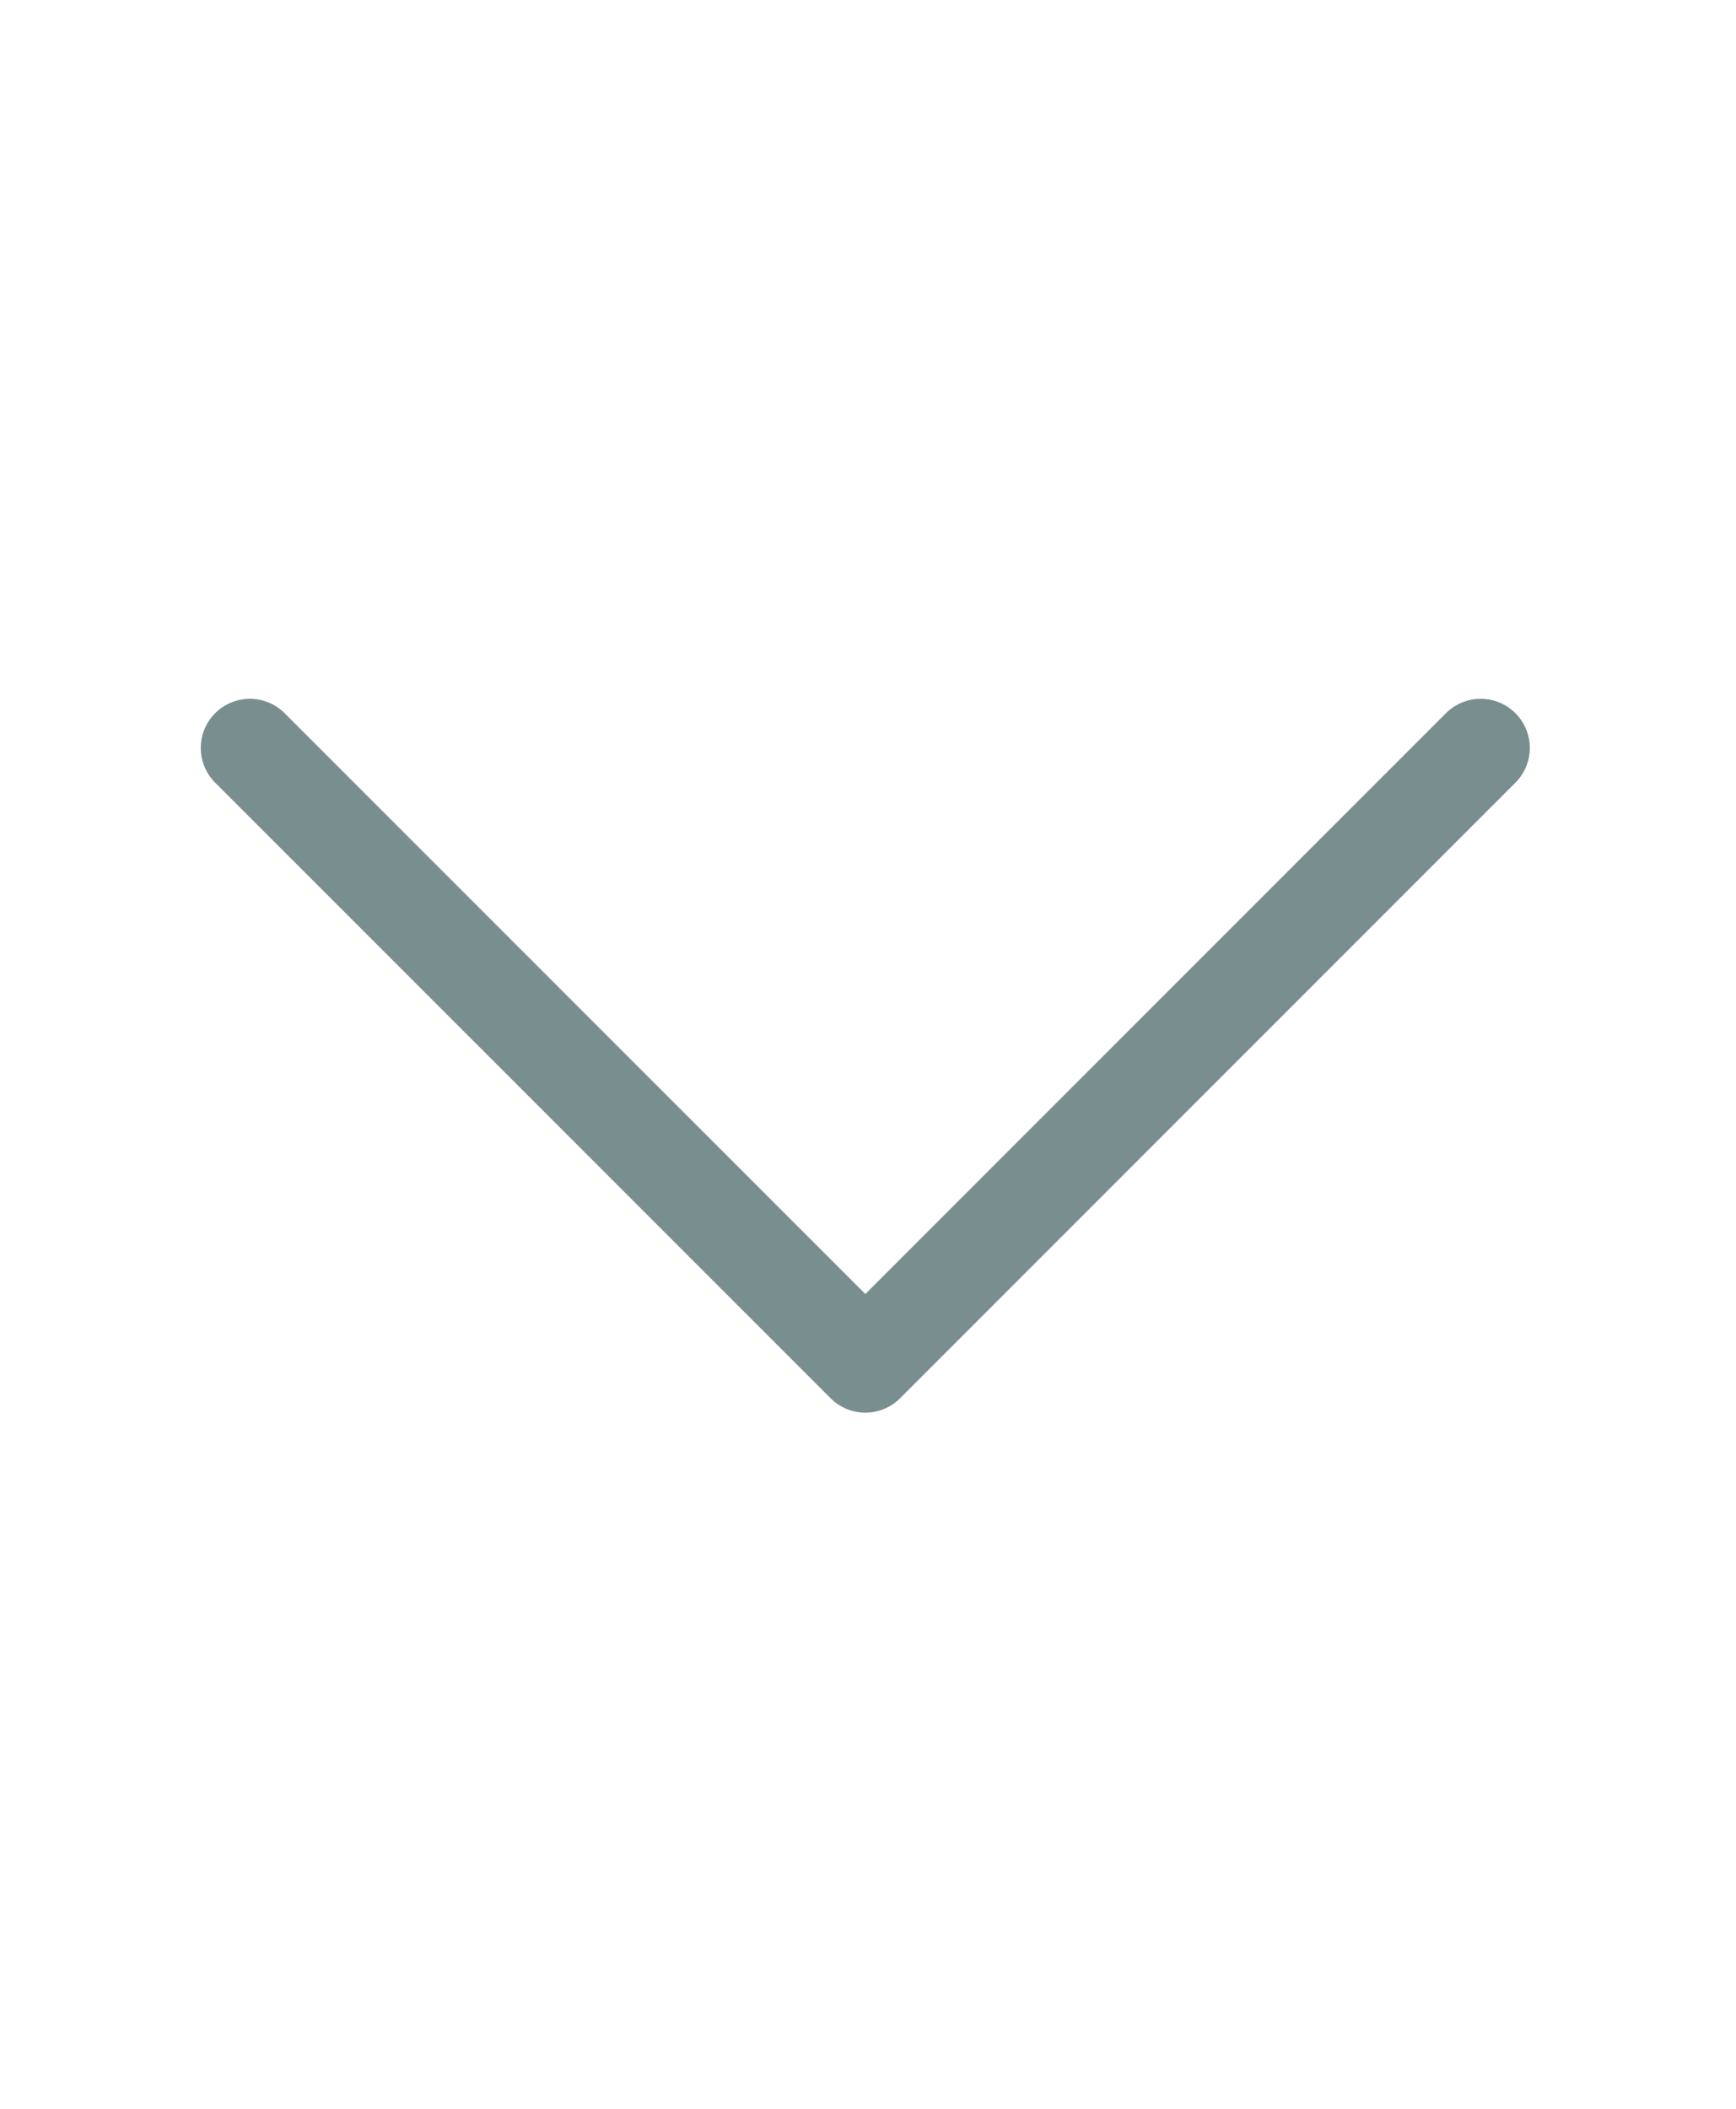 <svg xmlns="http://www.w3.org/2000/svg" width="14px" viewBox="0 0 17 17" fill="none" focusable="false" class=""><path d="m14.5 5.5-6.026 6.026L2.447 5.5" stroke="#798f8f" stroke-width=".962" stroke-linecap="round" stroke-linejoin="round" class="i-stroke"/></svg>